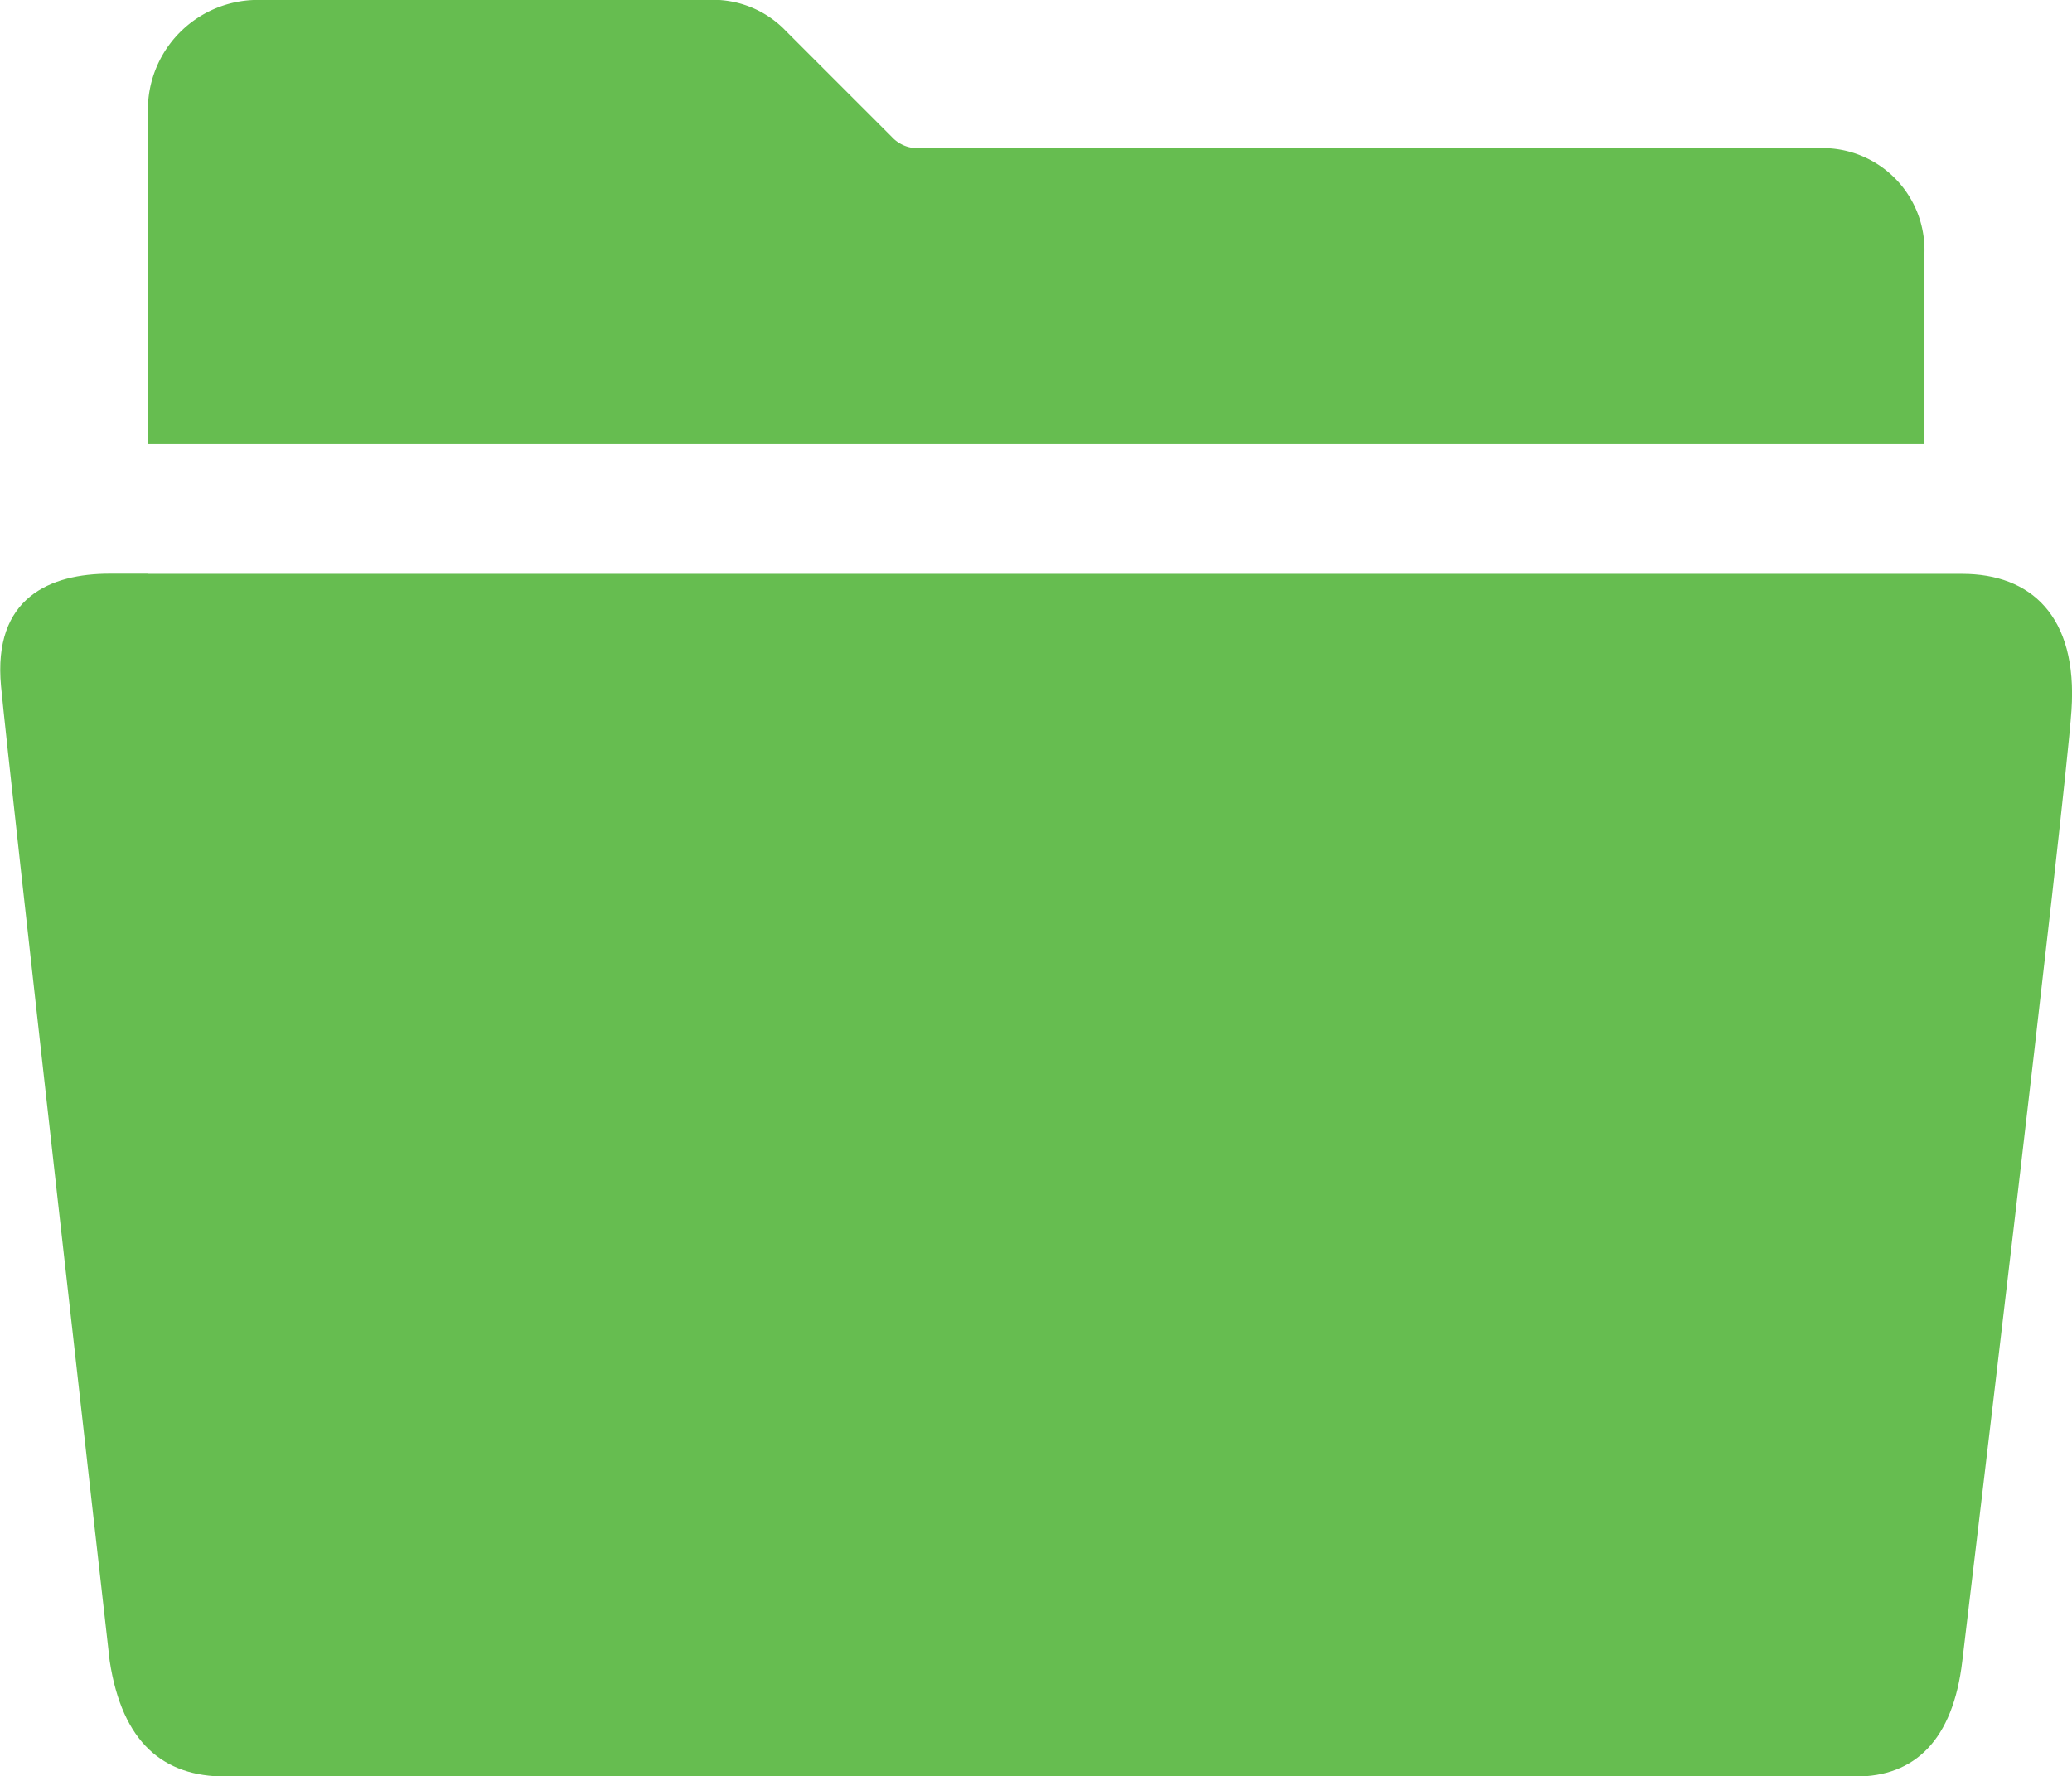 <svg xmlns="http://www.w3.org/2000/svg" width="11.863" height="10.171" viewBox="0 0 11.863 10.171">
  <g id="Icon_ionic-ios-folder-open" data-name="Icon ionic-ios-folder-open" transform="translate(-2.252 -4.5)">
    <path id="Path_30" data-name="Path 30" d="M14.671,5.957a.584.584,0,0,0-.6-.609H8.921a.2.2,0,0,1-.162-.064l-.6-.6-.005-.005A.576.576,0,0,0,7.7,4.5H5.154a.63.63,0,0,0-.654.609V7.043H14.671Z" transform="translate(-1.401)" fill="#66bd50"/>
    <path id="Path_31" data-name="Path 31" d="M3.1,13.219h-.22c-.339,0-.67.135-.622.644s.622,5.581.622,5.581c.072.471.31.662.662.662h9.336c.336,0,.556-.207.609-.662,0,0,.588-4.9.625-5.443s-.236-.781-.625-.781H3.1Z" transform="translate(0 -5.434)" fill="#66bd50"/>
  </g>
</svg>
